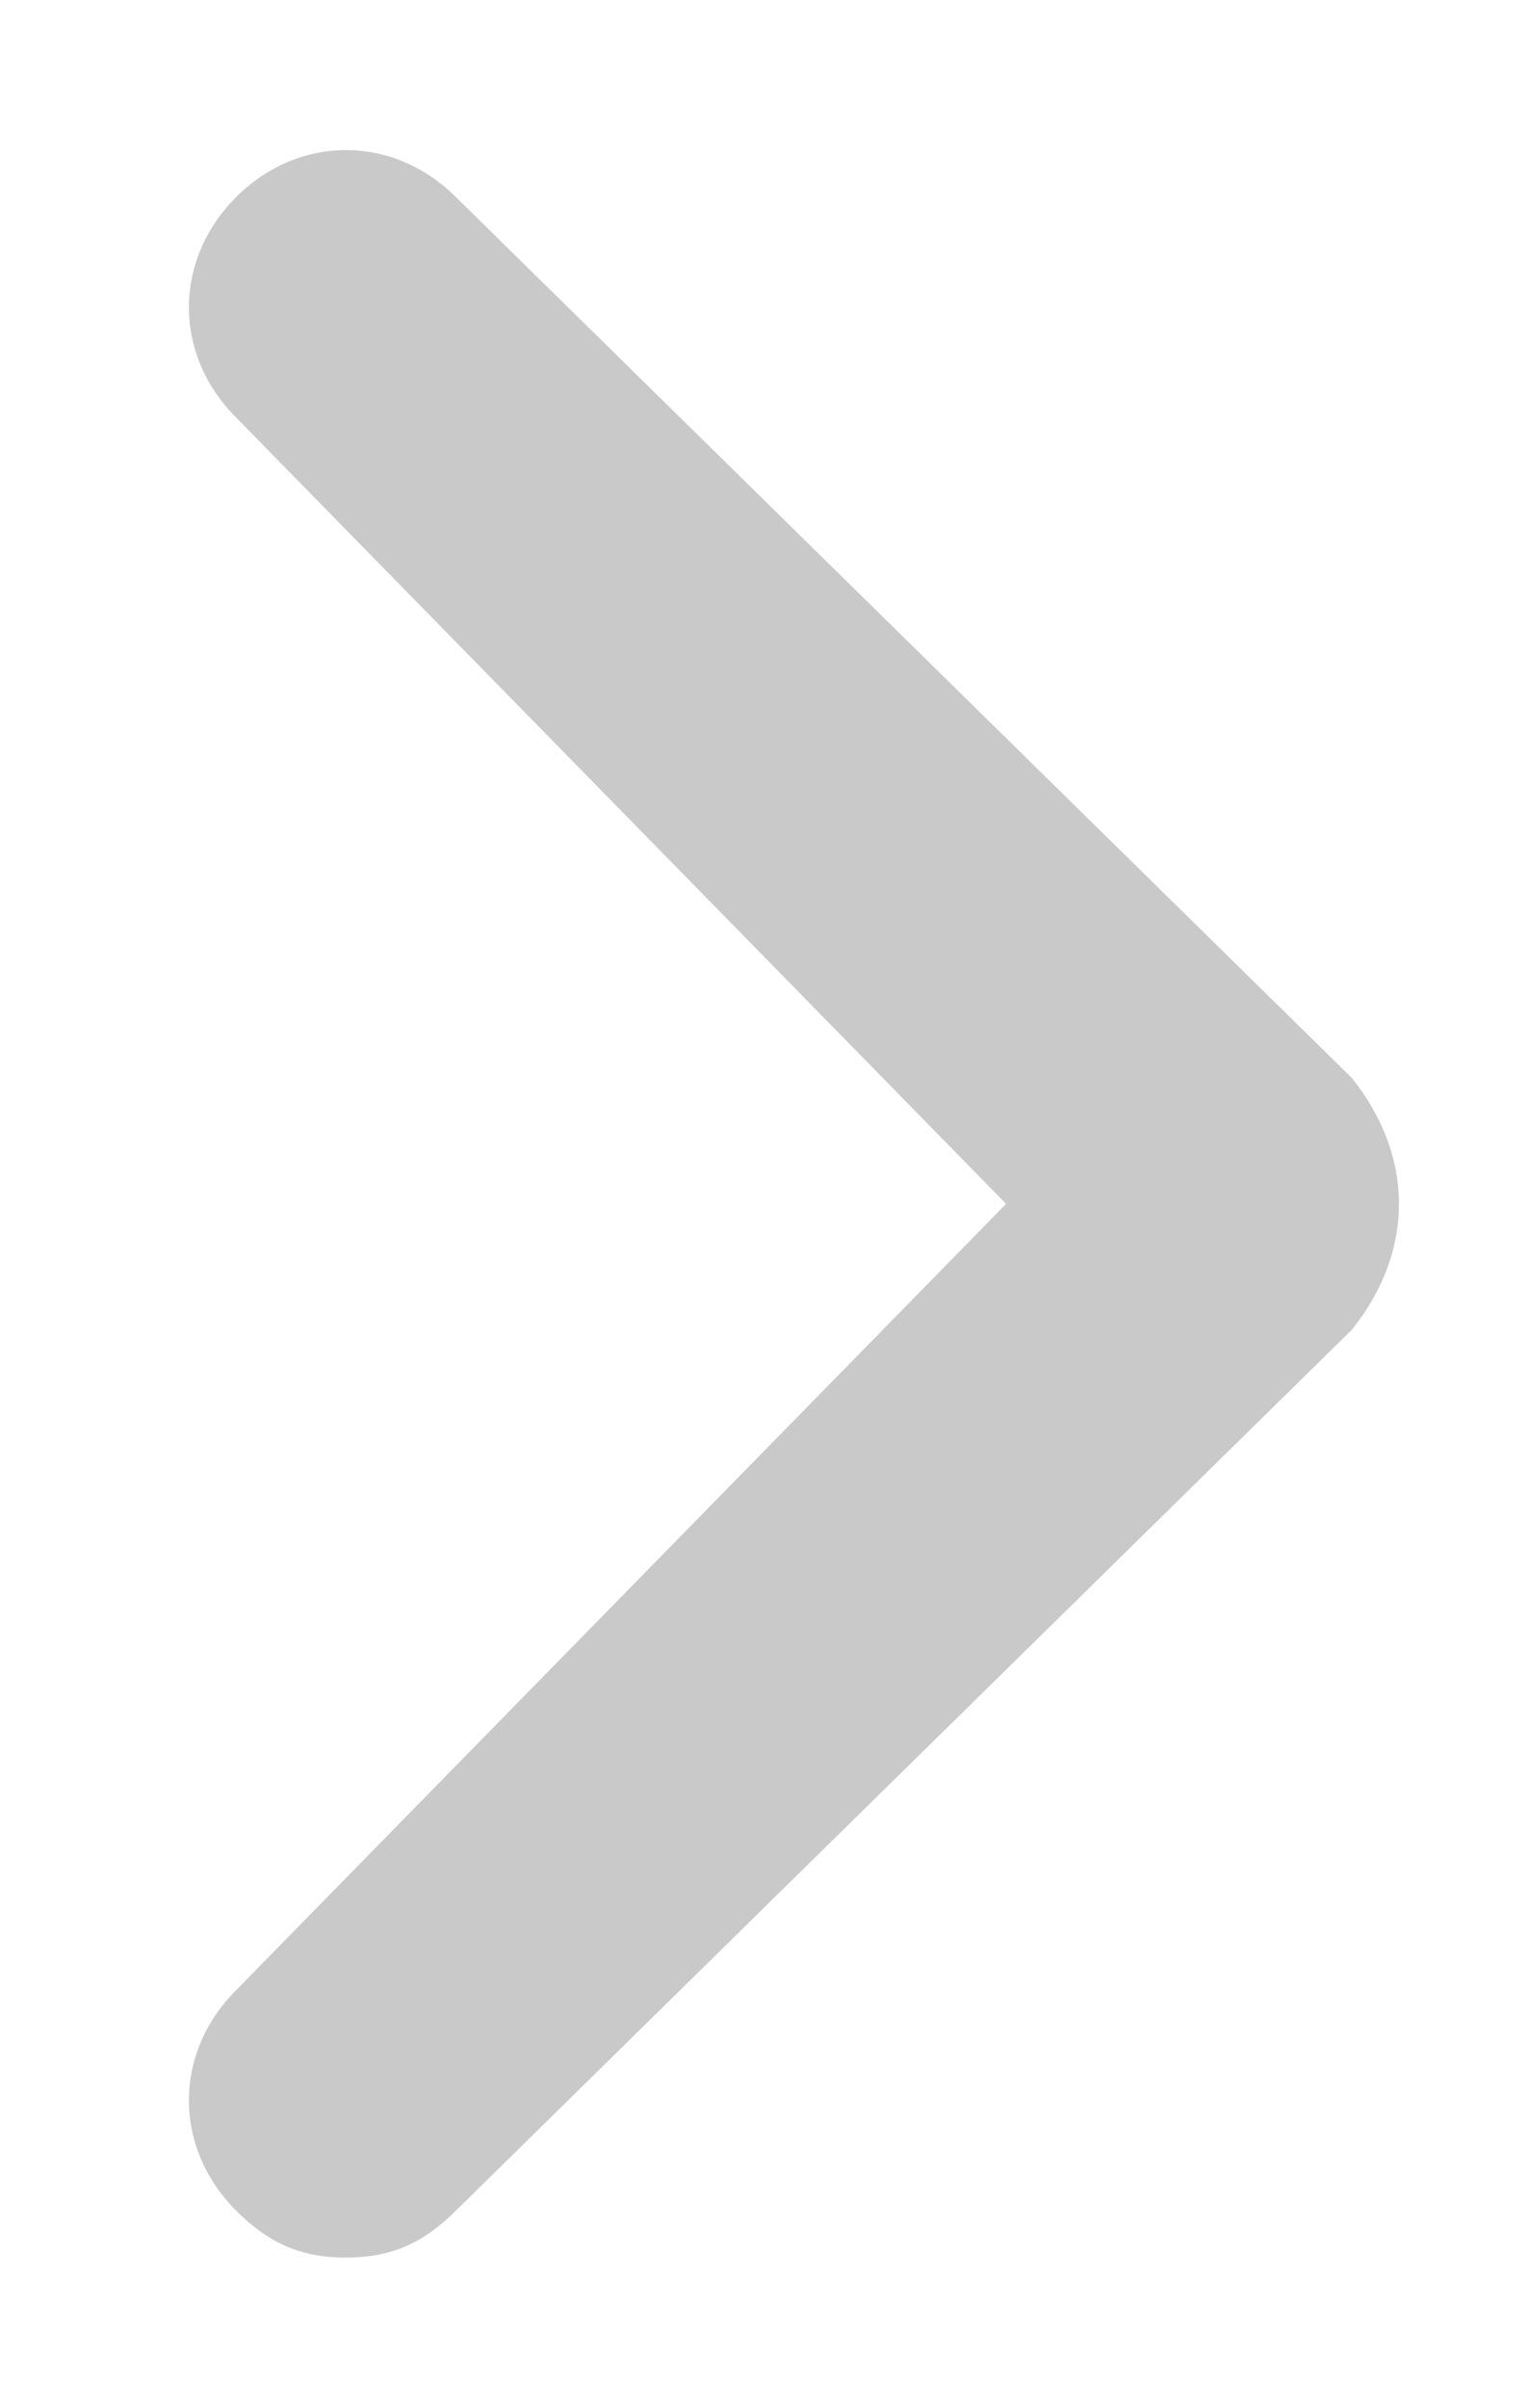 <svg width="7" height="11" viewBox="0 0 7 11" fill="none" xmlns="http://www.w3.org/2000/svg">
<path d="M6.181 4.925L2.085 0.901C1.798 0.614 1.366 0.614 1.079 0.901C0.792 1.189 0.792 1.62 1.079 1.907L4.6 5.5L1.079 9.093C0.792 9.38 0.792 9.811 1.079 10.099C1.223 10.242 1.366 10.314 1.582 10.314C1.798 10.314 1.941 10.242 2.085 10.099L6.181 6.075C6.468 5.716 6.468 5.284 6.181 4.925C6.181 4.997 6.181 4.997 6.181 4.925Z" fill="#C9C9C9"/>
</svg>
